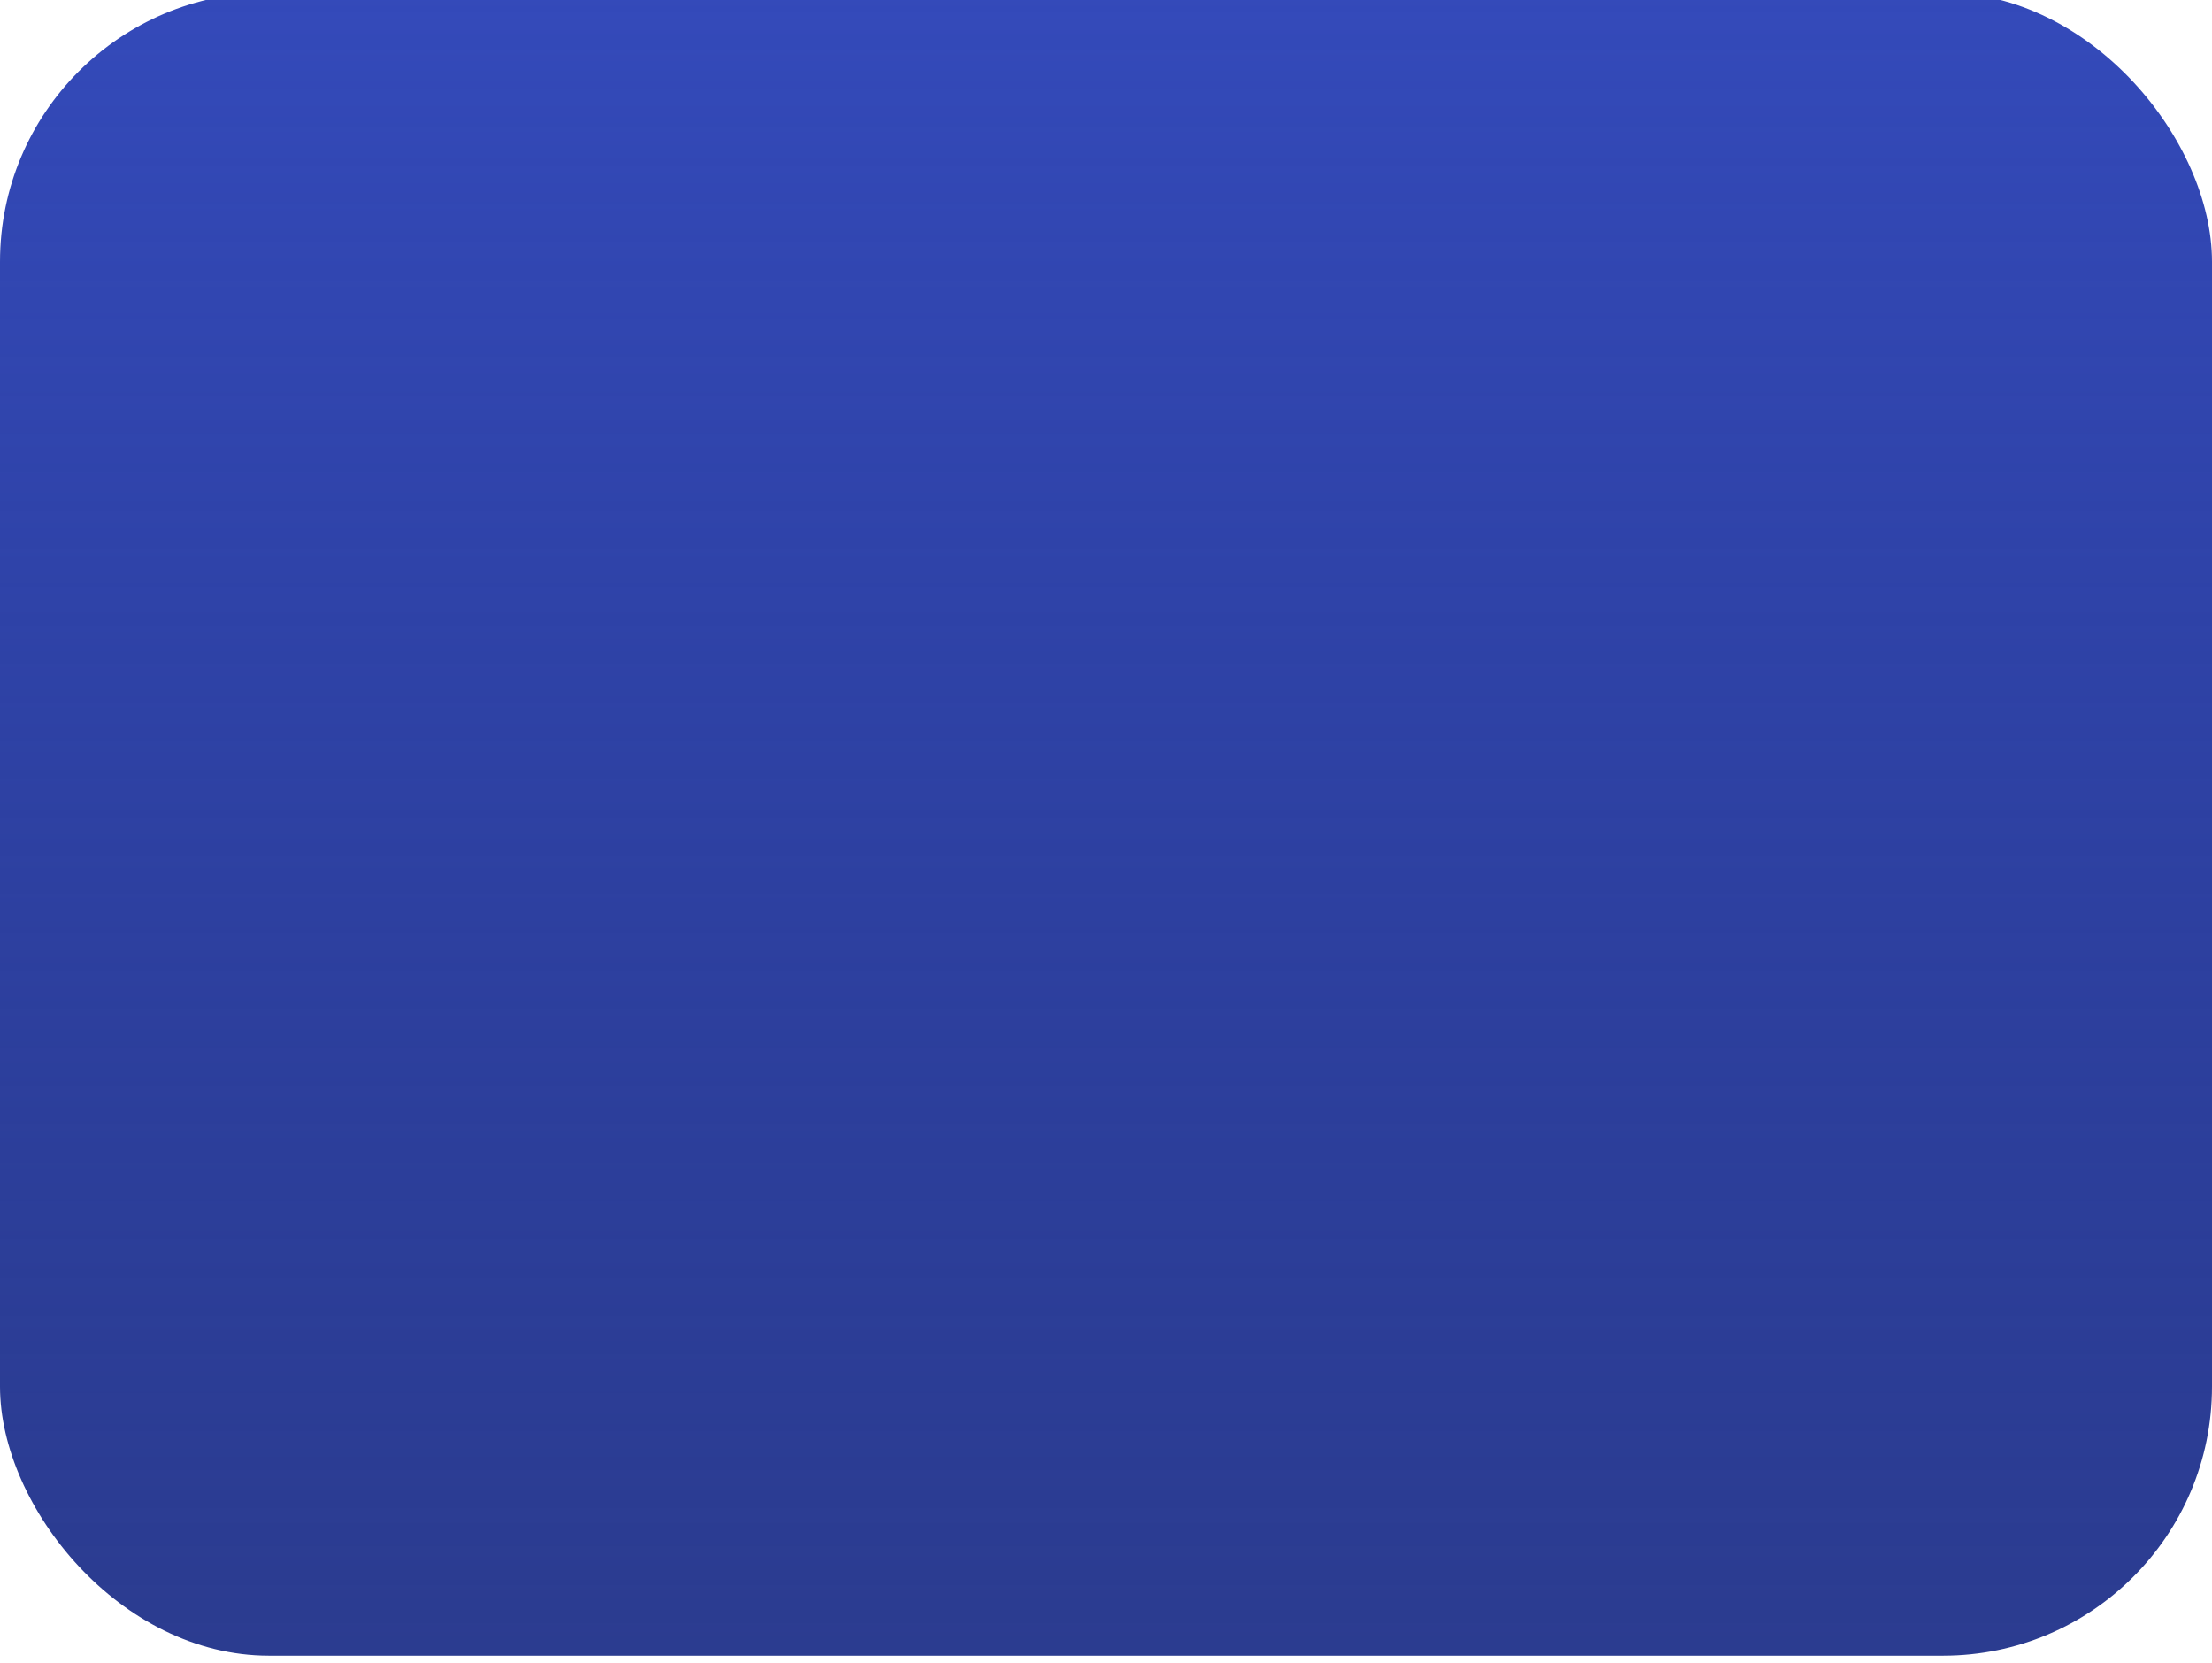 <svg width="592" height="445" viewBox="0 0 592 445" fill="none" xmlns="http://www.w3.org/2000/svg">
<g filter="url(#filter0_ii_32_1946)">
<rect width="592" height="445" rx="72" fill="url(#paint0_linear_32_1946)"/>
</g>
<defs>
<filter id="filter0_ii_32_1946" x="0" y="-4" width="592" height="455" filterUnits="userSpaceOnUse" color-interpolation-filters="sRGB">
<feFlood flood-opacity="0" result="BackgroundImageFix"/>
<feBlend mode="normal" in="SourceGraphic" in2="BackgroundImageFix" result="shape"/>
<feColorMatrix in="SourceAlpha" type="matrix" values="0 0 0 0 0 0 0 0 0 0 0 0 0 0 0 0 0 0 127 0" result="hardAlpha"/>
<feMorphology radius="8" operator="erode" in="SourceAlpha" result="effect1_innerShadow_32_1946"/>
<feOffset dy="6"/>
<feComposite in2="hardAlpha" operator="arithmetic" k2="-1" k3="1"/>
<feColorMatrix type="matrix" values="0 0 0 0 0.142 0 0 0 0 0.387 0 0 0 0 1 0 0 0 1 0"/>
<feBlend mode="normal" in2="shape" result="effect1_innerShadow_32_1946"/>
<feColorMatrix in="SourceAlpha" type="matrix" values="0 0 0 0 0 0 0 0 0 0 0 0 0 0 0 0 0 0 127 0" result="hardAlpha"/>
<feMorphology radius="4" operator="erode" in="SourceAlpha" result="effect2_innerShadow_32_1946"/>
<feOffset dy="-8"/>
<feComposite in2="hardAlpha" operator="arithmetic" k2="-1" k3="1"/>
<feColorMatrix type="matrix" values="0 0 0 0 0.078 0 0 0 0 0.055 0 0 0 0 0.4 0 0 0 1 0"/>
<feBlend mode="normal" in2="effect1_innerShadow_32_1946" result="effect2_innerShadow_32_1946"/>
</filter>
<linearGradient id="paint0_linear_32_1946" x1="296" y1="0" x2="296" y2="445" gradientUnits="userSpaceOnUse">
<stop stop-color="#344ABA"/>
<stop offset="1" stop-color="#001479" stop-opacity="0.83"/>
</linearGradient>
</defs>
</svg>
